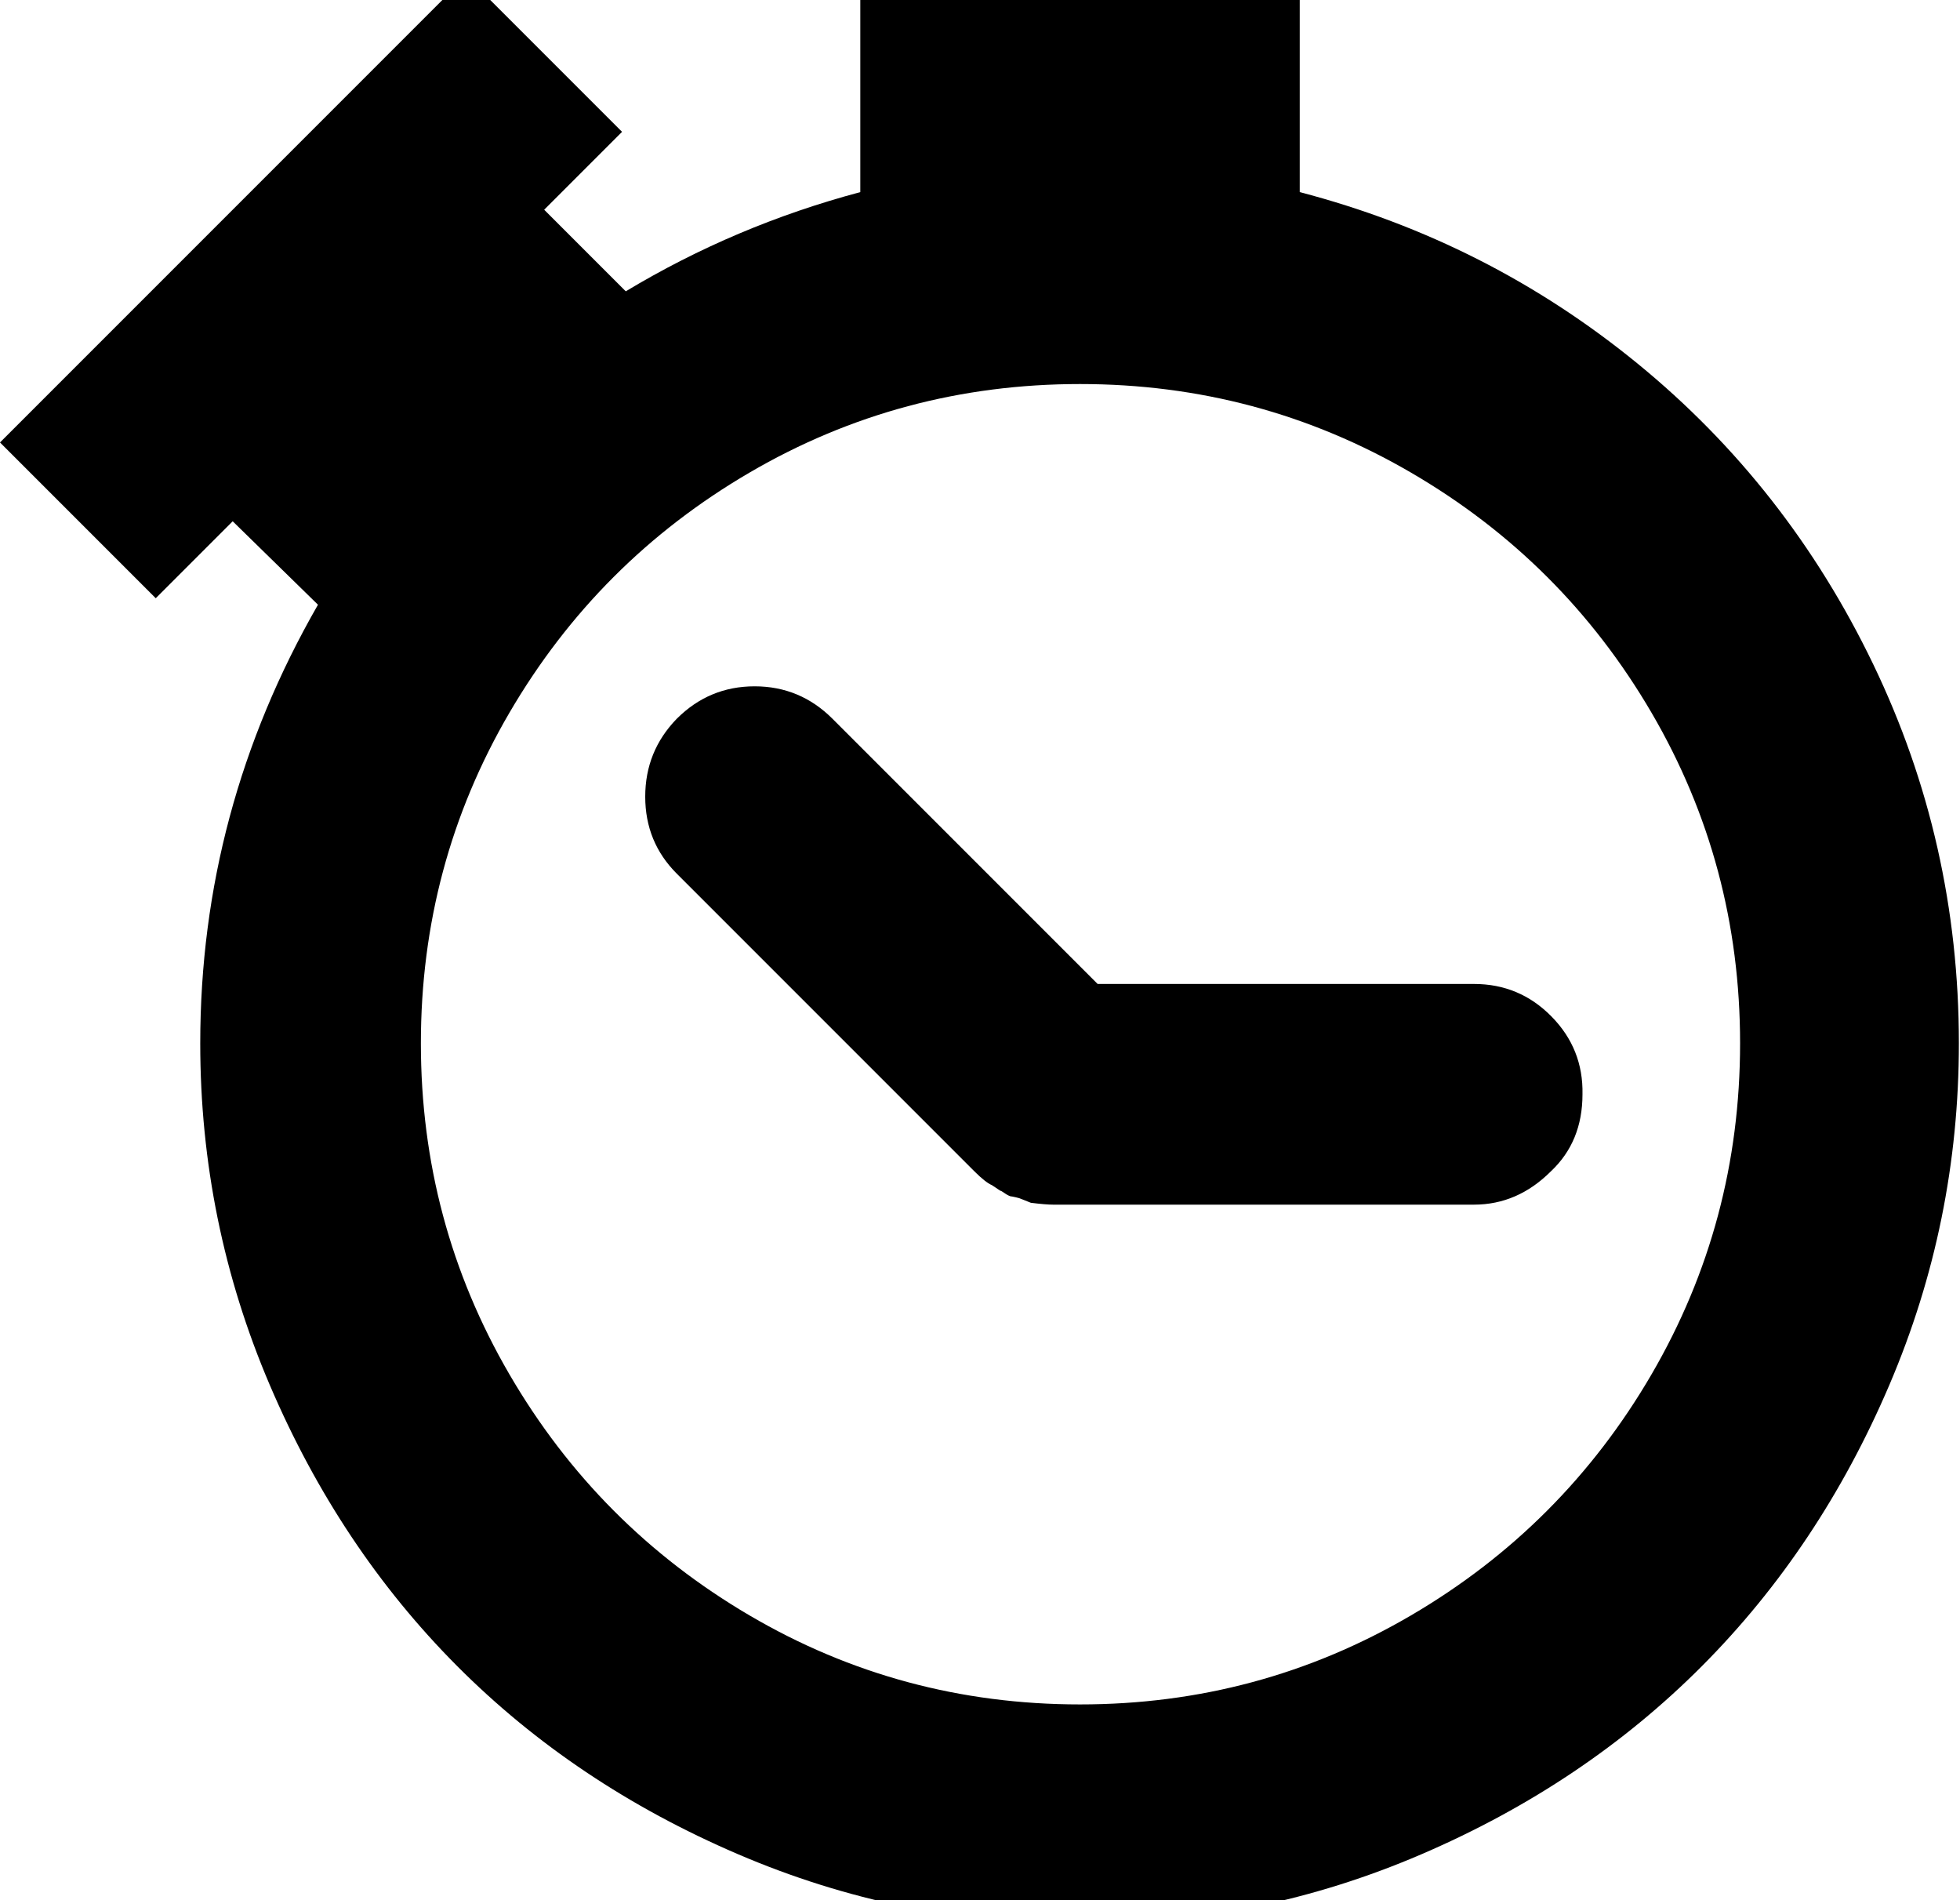 <svg height="1000" width="1031.738" xmlns="http://www.w3.org/2000/svg"><path d="M0 232.864l245.464-245.464 81.984 81.984-40.992 40.992 42.944 42.944q57.584-34.648 123.464-52.216v-101.504h231.312v101.504q99.064 25.864 177.876 90.28t123.952 158.112 45.14 199.592q0 94.184-36.6 179.828t-98.576 147.864-147.62 99.064-179.828 36.844-180.072-36.844-147.864-99.064-98.576-147.864-36.6-179.828q0-122.976 61.976-230.824l-44.896-43.92-40.504 40.504zm221.552 316.224q0 94.184 46.604 174.216t126.392 126.88 173.972 46.848 174.216-46.848 126.636-126.88 46.604-174.216-46.604-173.972-126.636-126.392-174.216-46.604-173.972 46.604-126.392 126.392-46.604 173.972zm118.096-129.808q0-23.912 16.592-40.992 17.08-17.08 40.992-17.08t40.992 17.08l139.568 139.568h198.128q23.912 0 40.748 17.08t16.348 40.992q0 24.888-16.592 40.504-17.568 17.568-40.504 17.568h-221.552q-3.904 0-11.712-.976l-4.88-1.952q-.976-.488-3.172-.976t-2.684-.488q-1.464-.488-3.172-1.708t-2.196-1.22l-4.392-2.928q-3.416-1.464-9.272-7.32l-156.648-156.648q-16.592-16.592-16.592-40.504z"/></svg>